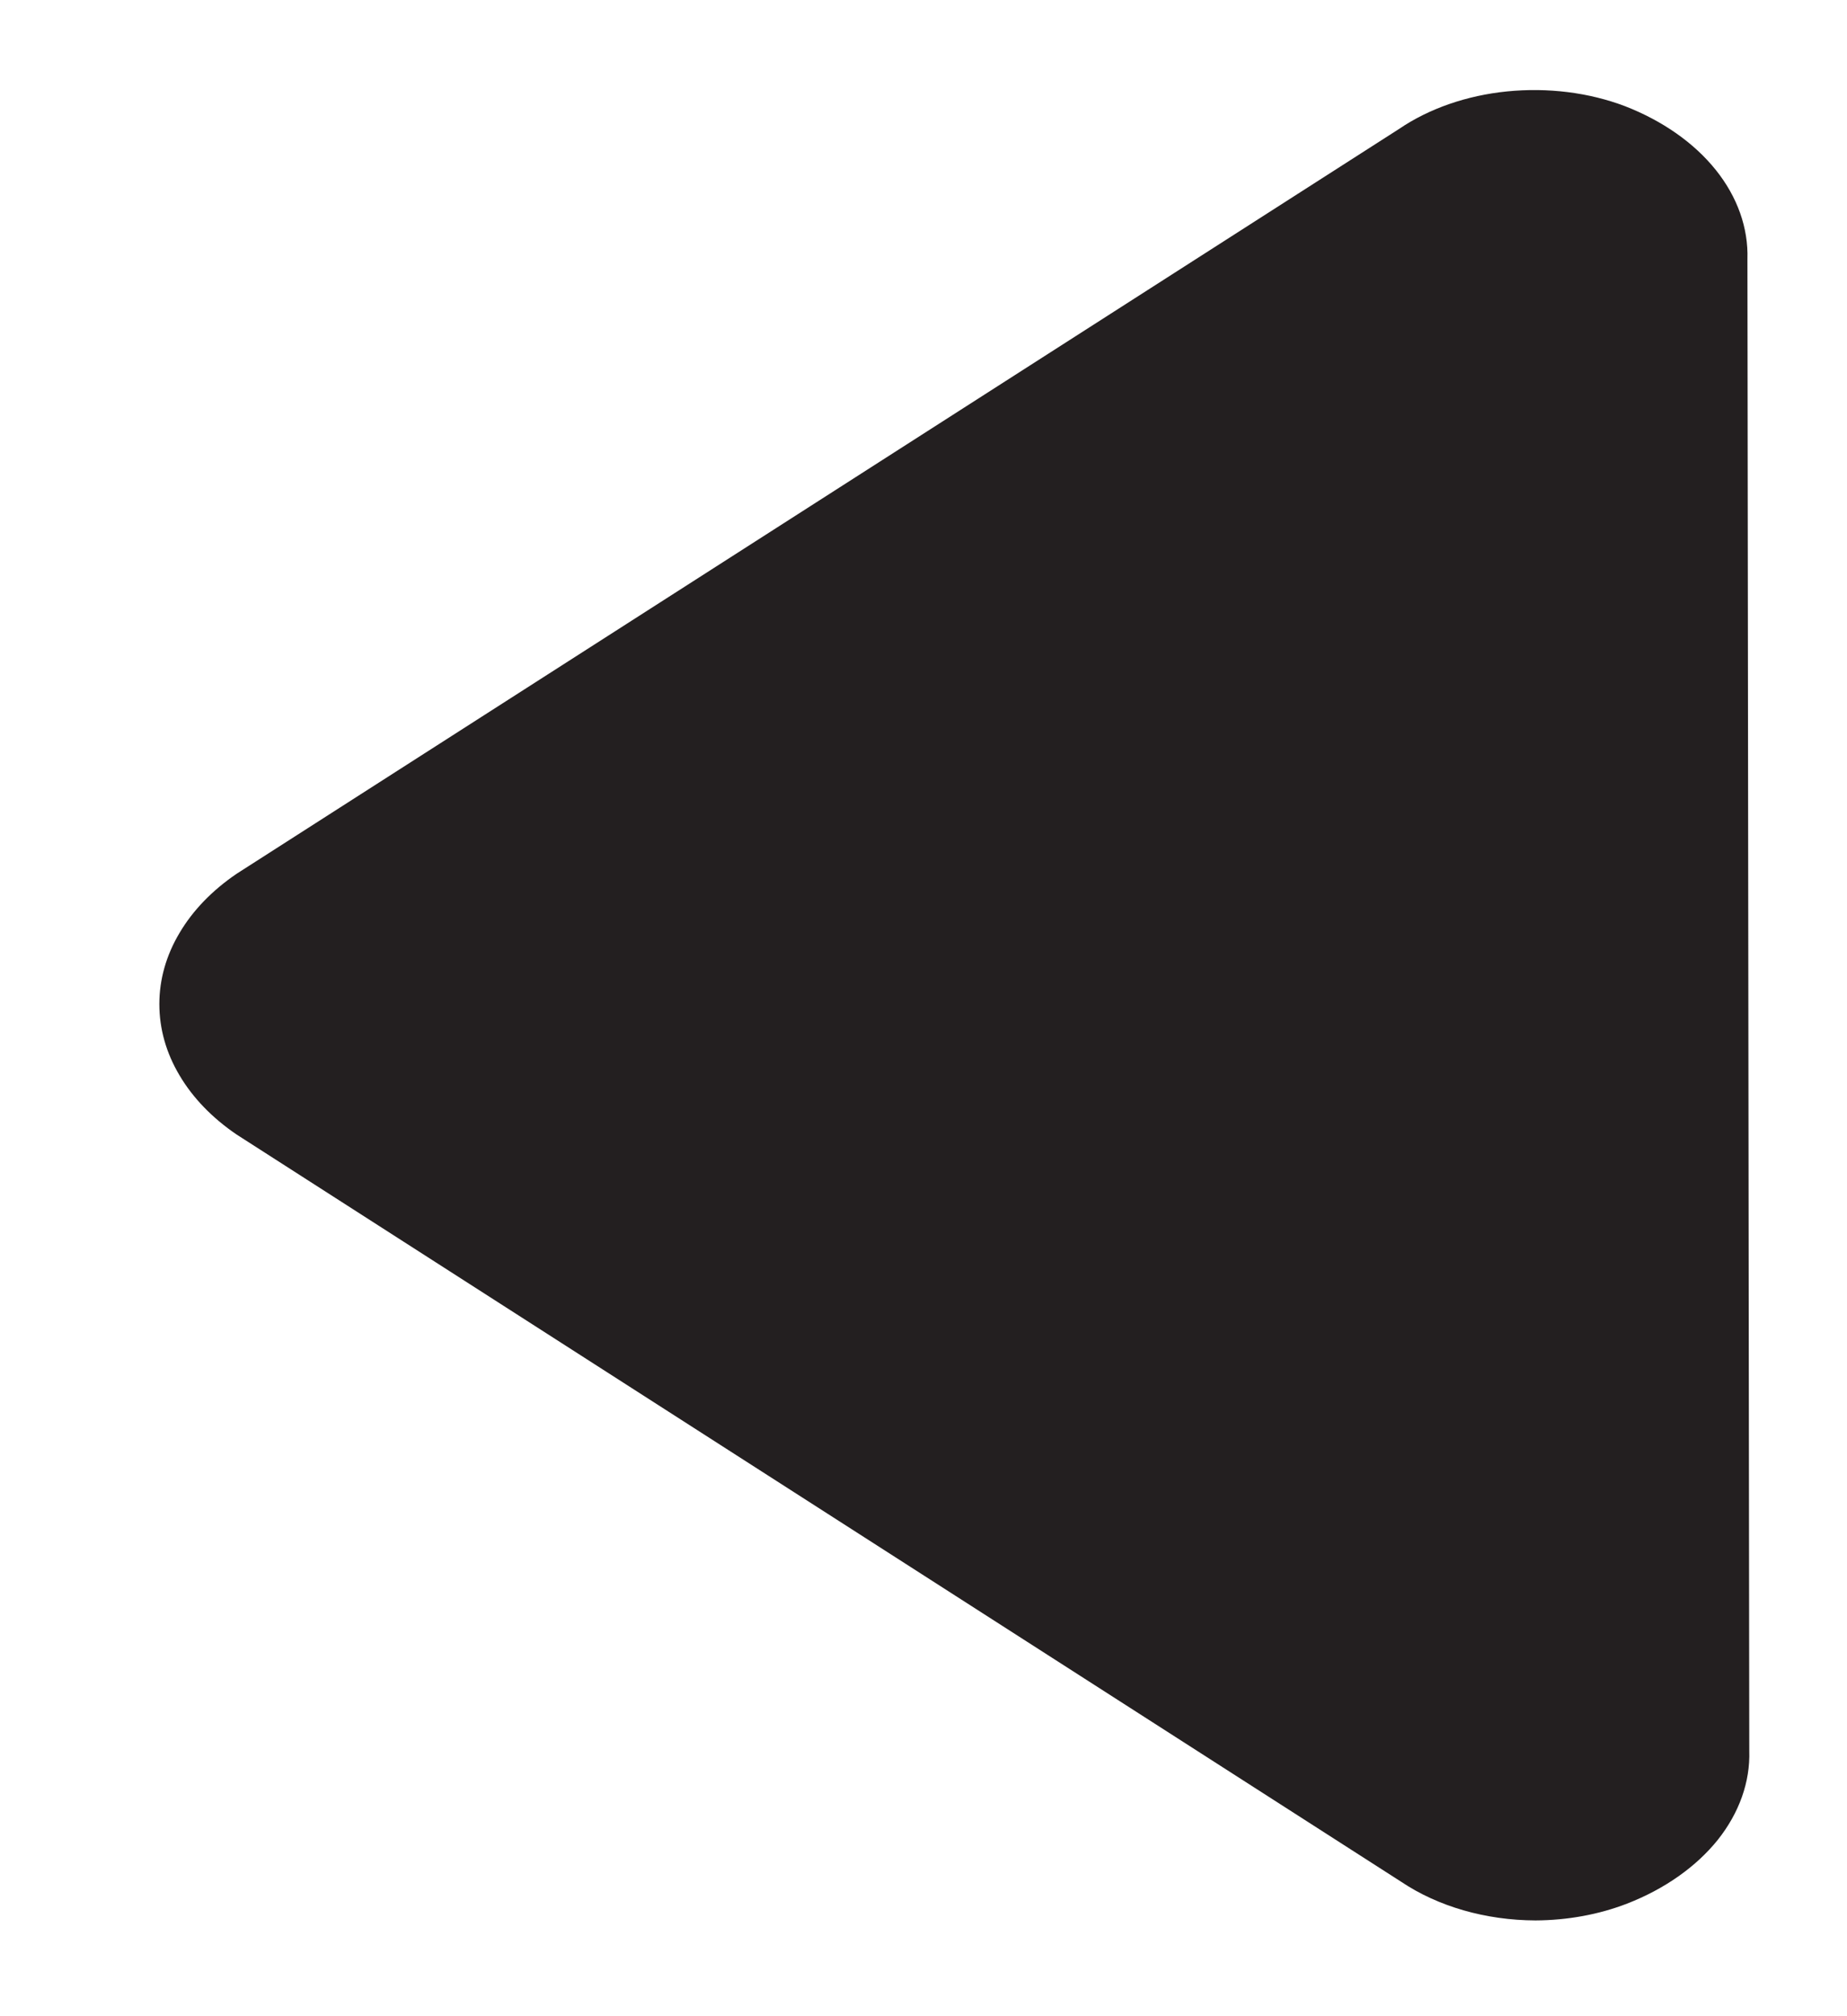 <svg width="11" height="12" viewBox="0 0 11 12" fill="none" xmlns="http://www.w3.org/2000/svg">
<path d="M9.145 11.43C9.335 11.429 9.522 11.395 9.69 11.33C9.914 11.243 10.101 11.111 10.23 10.951C10.358 10.79 10.424 10.606 10.418 10.42L10.407 1.543C10.413 1.356 10.347 1.172 10.219 1.012C10.09 0.851 9.902 0.719 9.678 0.632C9.462 0.55 9.217 0.52 8.976 0.544C8.736 0.568 8.511 0.646 8.333 0.767L1.41 5.2C1.264 5.299 1.148 5.419 1.069 5.553C0.989 5.687 0.949 5.831 0.949 5.976C0.949 6.122 0.989 6.266 1.069 6.4C1.148 6.534 1.264 6.654 1.41 6.753L8.345 11.2C8.564 11.347 8.848 11.429 9.145 11.43V11.43Z" fill="#231F20"/>
</svg>
